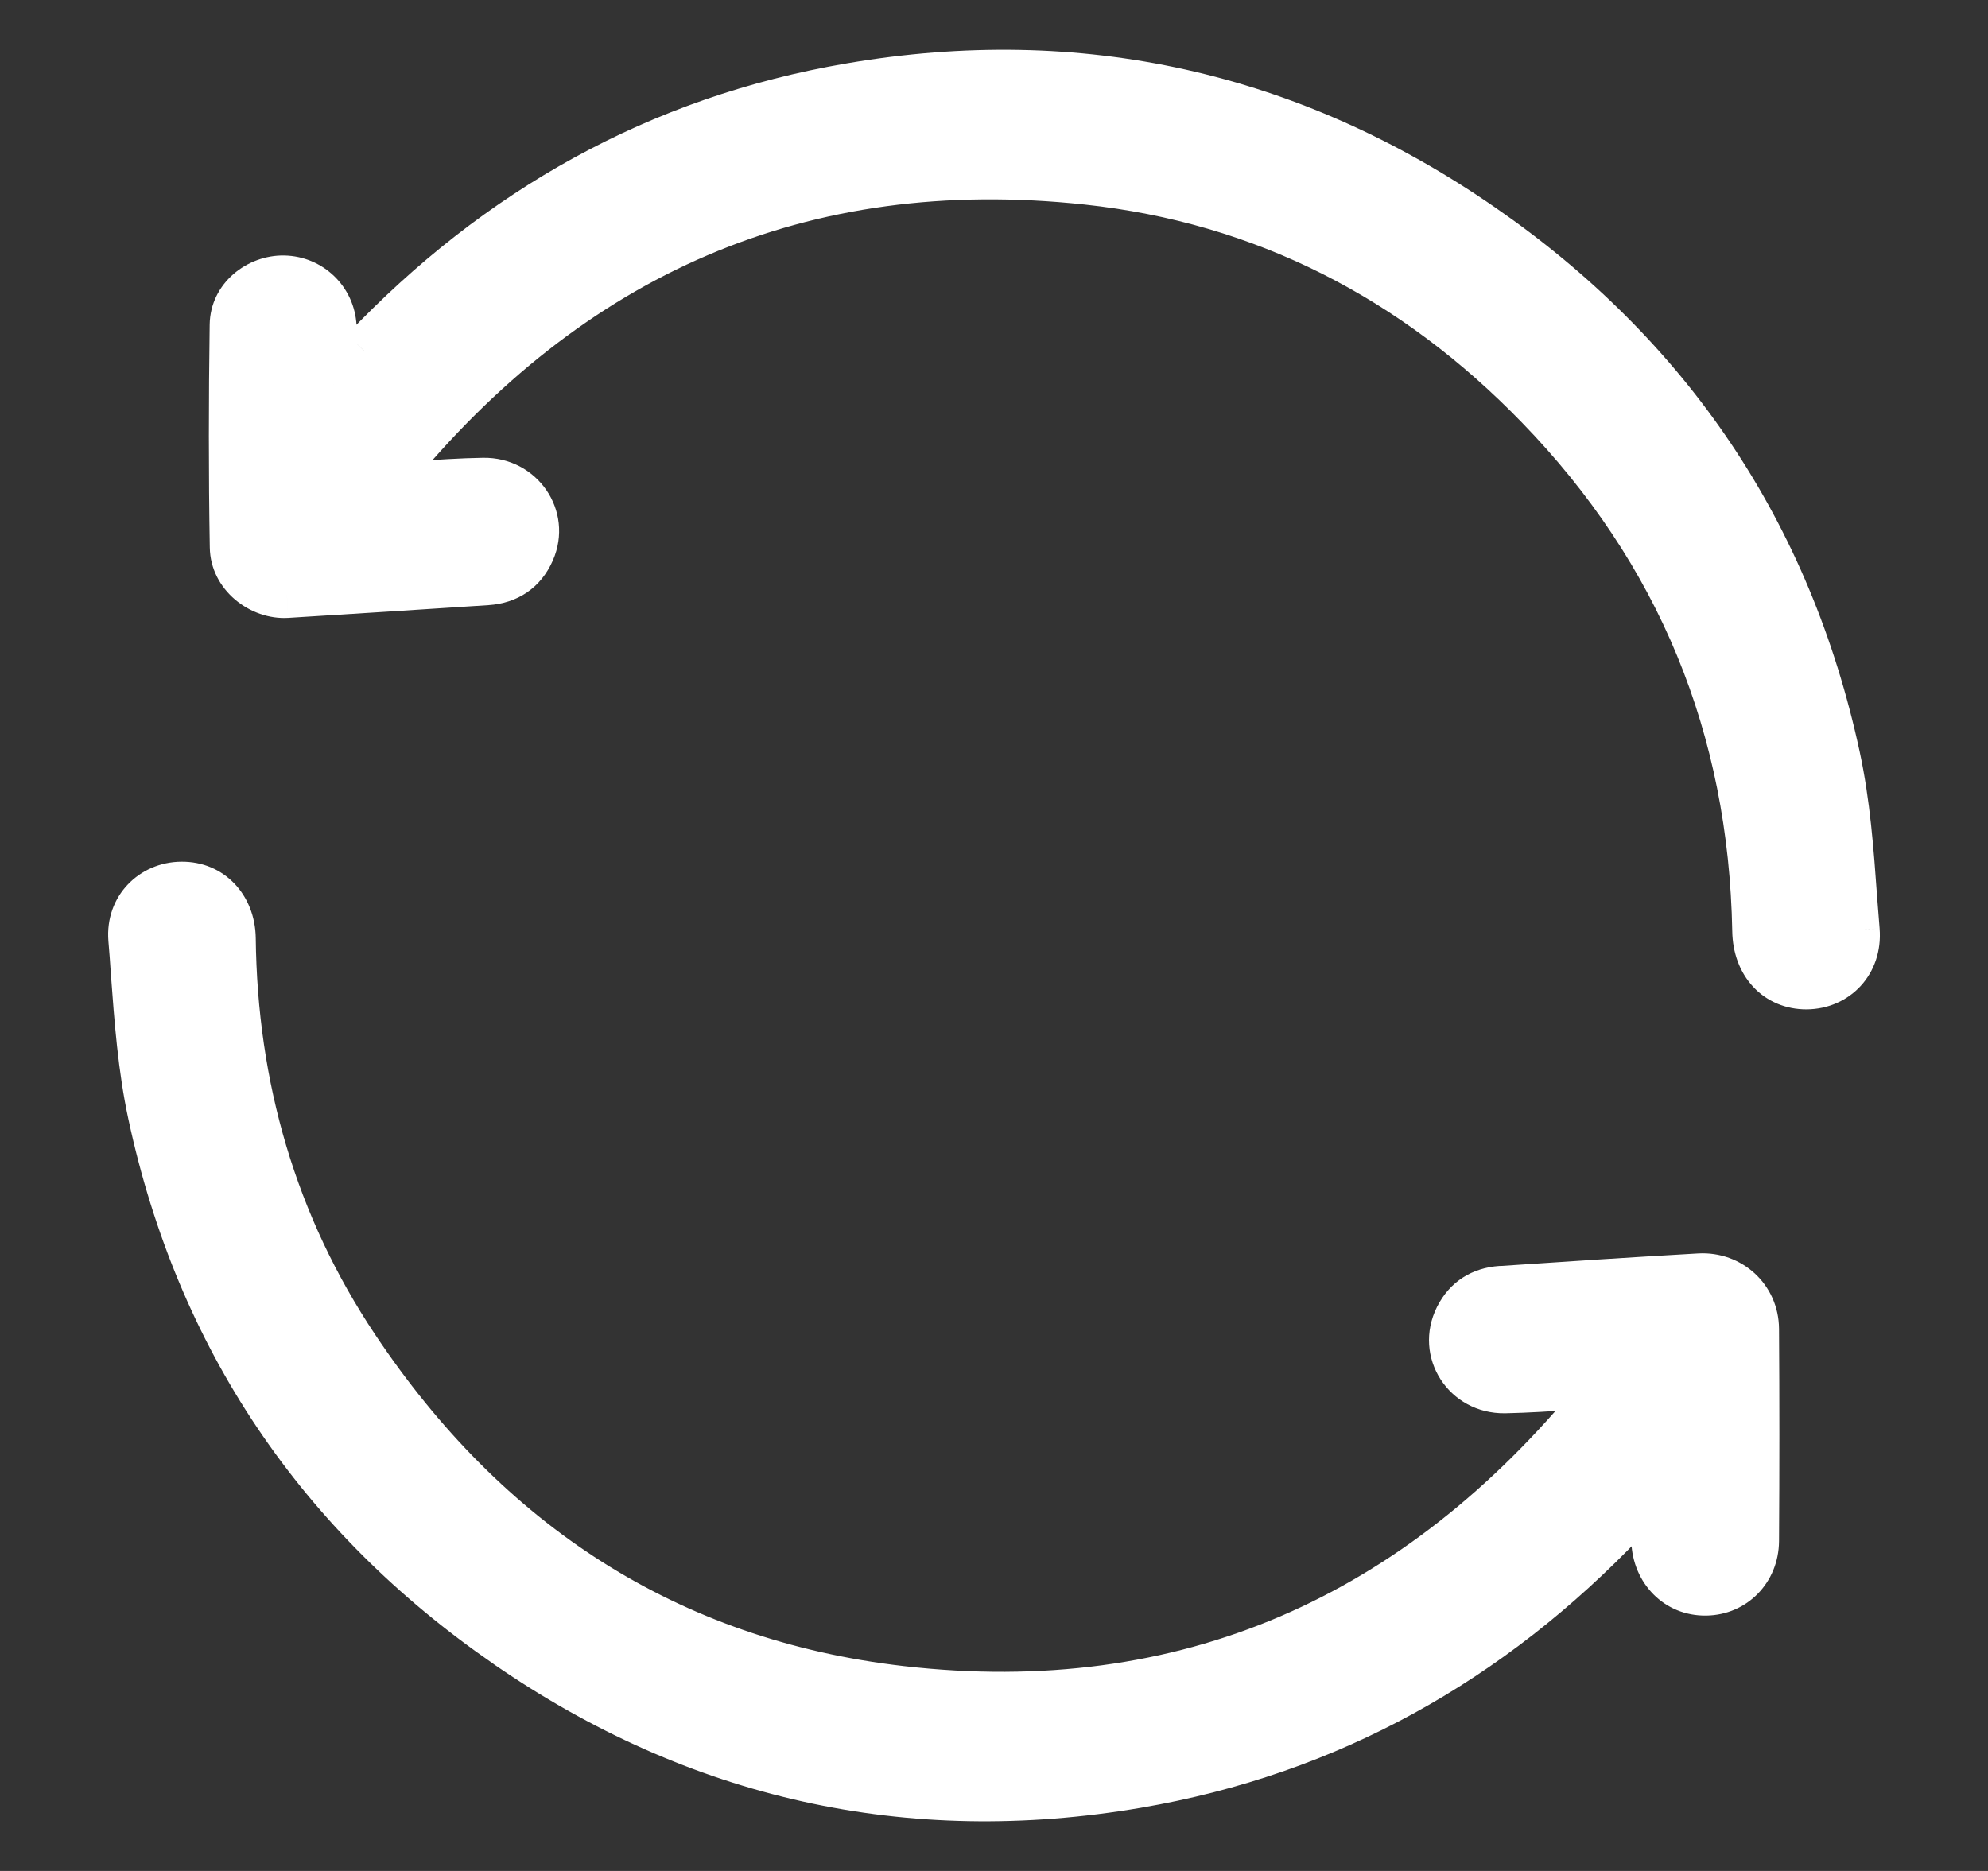 <svg viewBox="0 0 17 16" fill="none" xmlns="http://www.w3.org/2000/svg">
<rect x="0" y="0" width="17" height="16" fill="#333333" stroke="none"/>
<path fill-rule="evenodd" clip-rule="evenodd" d="M3.259 4.165C3.356 4.159 3.45 4.152 3.542 4.146C3.745 4.132 3.939 4.118 4.134 4.115C4.456 4.109 4.67 4.425 4.545 4.712C4.473 4.876 4.341 4.964 4.163 4.975C3.593 5.013 3.023 5.049 2.453 5.085C2.226 5.098 1.998 4.915 1.994 4.68C1.983 4.047 1.984 3.413 1.993 2.779C1.996 2.552 2.203 2.381 2.428 2.385C2.652 2.389 2.837 2.564 2.85 2.794C2.855 2.897 2.854 3.001 2.853 3.116C2.852 3.17 2.851 3.227 2.851 3.288C2.889 3.246 2.923 3.208 2.954 3.173C3.011 3.109 3.061 3.053 3.113 2.999C4.255 1.796 5.635 1.019 7.274 0.739C9.23 0.405 11.039 0.81 12.668 1.935C14.272 3.043 15.296 4.563 15.707 6.472C15.793 6.869 15.823 7.279 15.853 7.687C15.86 7.776 15.866 7.866 15.873 7.955C15.896 8.232 15.7 8.43 15.449 8.432C15.197 8.433 15.018 8.243 15.013 7.96C14.981 6.222 14.367 4.72 13.158 3.473C12.099 2.382 10.81 1.712 9.294 1.55C6.85 1.288 4.871 2.17 3.327 4.064C3.314 4.08 3.303 4.097 3.288 4.12C3.28 4.133 3.271 4.148 3.259 4.165ZM13.742 11.836C13.644 11.842 13.549 11.848 13.455 11.855C13.254 11.869 13.062 11.883 12.869 11.886C12.531 11.892 12.321 11.558 12.468 11.265C12.543 11.115 12.67 11.037 12.836 11.026L12.848 11.025C13.409 10.988 13.97 10.951 14.532 10.919C14.796 10.904 15.011 11.103 15.013 11.365C15.017 11.97 15.017 12.574 15.013 13.179C15.011 13.428 14.824 13.613 14.588 13.616C14.347 13.62 14.158 13.432 14.15 13.177C14.148 13.082 14.148 12.987 14.149 12.881C14.149 12.828 14.15 12.773 14.15 12.713C14.12 12.747 14.092 12.778 14.065 12.808C14.001 12.88 13.946 12.941 13.889 13.001C12.745 14.203 11.366 14.981 9.727 15.261C7.771 15.595 5.963 15.19 4.334 14.065C2.729 12.958 1.704 11.439 1.293 9.53C1.208 9.133 1.178 8.722 1.148 8.313C1.141 8.22 1.134 8.126 1.127 8.032C1.105 7.766 1.304 7.571 1.551 7.569C1.797 7.567 1.983 7.755 1.987 8.025C2.002 9.294 2.338 10.471 3.044 11.527C4.157 13.195 5.705 14.217 7.705 14.447C10.147 14.727 12.128 13.831 13.672 11.938C13.685 11.922 13.697 11.904 13.712 11.881C13.72 11.868 13.73 11.854 13.742 11.836Z" fill="white"/>
<path d="M3.259 4.165L3.093 4.053L2.868 4.388L3.271 4.364L3.259 4.165ZM3.542 4.146L3.528 3.946L3.542 4.146ZM4.134 4.115L4.137 4.315L4.137 4.315L4.134 4.115ZM4.545 4.712L4.361 4.632L4.361 4.632L4.545 4.712ZM4.163 4.975L4.15 4.776L4.15 4.776L4.163 4.975ZM2.453 5.085L2.465 5.284L2.466 5.284L2.453 5.085ZM1.994 4.68L2.194 4.676L2.194 4.676L1.994 4.68ZM1.993 2.779L1.793 2.776L1.793 2.776L1.993 2.779ZM2.428 2.385L2.424 2.585L2.424 2.585L2.428 2.385ZM2.85 2.794L2.65 2.805L2.65 2.805L2.85 2.794ZM2.853 3.116L3.053 3.118L2.853 3.116ZM2.851 3.288H2.651V3.807L3 3.422L2.851 3.288ZM2.954 3.173L2.805 3.04H2.805L2.954 3.173ZM3.113 2.999L3.258 3.137L3.258 3.136L3.113 2.999ZM7.274 0.739L7.308 0.936L7.308 0.936L7.274 0.739ZM12.668 1.935L12.554 2.1L12.554 2.1L12.668 1.935ZM15.707 6.472L15.512 6.514L15.512 6.514L15.707 6.472ZM15.853 7.687L16.052 7.672V7.672L15.853 7.687ZM15.873 7.955L15.674 7.971L15.674 7.972L15.873 7.955ZM15.449 8.432L15.45 8.632L15.449 8.432ZM15.013 7.96L14.813 7.964V7.964L15.013 7.96ZM13.158 3.473L13.014 3.613L13.014 3.613L13.158 3.473ZM9.294 1.55L9.273 1.749L9.273 1.749L9.294 1.55ZM3.327 4.064L3.172 3.937L3.172 3.938L3.327 4.064ZM3.288 4.12L3.12 4.012L3.12 4.012L3.288 4.12ZM13.742 11.836L13.907 11.949L14.137 11.612L13.73 11.636L13.742 11.836ZM13.455 11.855L13.469 12.055H13.469L13.455 11.855ZM12.869 11.886L12.872 12.086L12.872 12.086L12.869 11.886ZM12.468 11.265L12.647 11.355L12.647 11.355L12.468 11.265ZM12.836 11.026L12.849 11.226L12.849 11.226L12.836 11.026ZM12.848 11.025L12.861 11.225H12.861L12.848 11.025ZM14.532 10.919L14.521 10.719L14.521 10.719L14.532 10.919ZM15.013 11.365L14.813 11.366V11.366L15.013 11.365ZM15.013 13.179L15.213 13.18L15.213 13.18L15.013 13.179ZM14.588 13.616L14.586 13.416L14.585 13.416L14.588 13.616ZM14.15 13.177L13.95 13.183L13.95 13.183L14.15 13.177ZM14.149 12.881L13.949 12.88V12.88L14.149 12.881ZM14.15 12.713H14.35V12.192L14.001 12.579L14.15 12.713ZM14.065 12.808L13.916 12.675L13.916 12.675L14.065 12.808ZM13.889 13.001L13.745 12.863L13.744 12.864L13.889 13.001ZM9.727 15.261L9.76 15.459L9.76 15.459L9.727 15.261ZM4.334 14.065L4.448 13.901L4.448 13.901L4.334 14.065ZM1.293 9.53L1.098 9.572L1.098 9.572L1.293 9.53ZM1.148 8.313L1.347 8.299H1.347L1.148 8.313ZM1.127 8.032L0.927 8.048L0.927 8.048L1.127 8.032ZM1.551 7.569L1.553 7.769H1.553L1.551 7.569ZM1.987 8.025L2.187 8.022L2.187 8.022L1.987 8.025ZM3.044 11.527L3.21 11.416L3.21 11.416L3.044 11.527ZM7.705 14.447L7.683 14.646H7.683L7.705 14.447ZM13.672 11.938L13.517 11.811L13.517 11.812L13.672 11.938ZM13.712 11.881L13.544 11.772L13.544 11.772L13.712 11.881ZM3.271 4.364C3.369 4.358 3.464 4.352 3.555 4.345L3.528 3.946C3.436 3.953 3.343 3.959 3.247 3.965L3.271 4.364ZM3.555 4.345C3.759 4.331 3.949 4.318 4.137 4.315L4.13 3.915C3.93 3.918 3.73 3.932 3.528 3.946L3.555 4.345ZM4.137 4.315C4.32 4.312 4.426 4.484 4.361 4.632L4.728 4.792C4.913 4.366 4.593 3.907 4.13 3.915L4.137 4.315ZM4.361 4.632C4.321 4.724 4.258 4.769 4.15 4.776L4.176 5.175C4.425 5.159 4.625 5.028 4.728 4.792L4.361 4.632ZM4.15 4.776C3.58 4.813 3.01 4.849 2.44 4.885L2.466 5.284C3.036 5.249 3.606 5.212 4.176 5.175L4.15 4.776ZM2.441 4.885C2.313 4.893 2.196 4.783 2.194 4.676L1.794 4.683C1.8 5.046 2.14 5.304 2.465 5.284L2.441 4.885ZM2.194 4.676C2.183 4.046 2.184 3.414 2.193 2.782L1.793 2.776C1.784 3.412 1.783 4.048 1.794 4.683L2.194 4.676ZM2.193 2.782C2.195 2.682 2.293 2.582 2.424 2.585L2.431 2.185C2.114 2.179 1.798 2.421 1.793 2.776L2.193 2.782ZM2.424 2.585C2.544 2.587 2.643 2.68 2.65 2.805L3.049 2.784C3.032 2.448 2.76 2.191 2.431 2.185L2.424 2.585ZM2.65 2.805C2.655 2.9 2.654 2.997 2.653 3.114L3.053 3.118C3.054 3.004 3.055 2.894 3.049 2.784L2.65 2.805ZM2.653 3.114C2.652 3.168 2.651 3.226 2.651 3.288H3.051C3.051 3.228 3.052 3.173 3.053 3.118L2.653 3.114ZM3 3.422C3.038 3.38 3.072 3.341 3.104 3.306L2.805 3.04C2.773 3.075 2.74 3.113 2.703 3.154L3 3.422ZM3.104 3.306C3.161 3.242 3.209 3.188 3.258 3.137L2.968 2.861C2.914 2.918 2.861 2.977 2.805 3.04L3.104 3.306ZM3.258 3.136C4.373 1.963 5.715 1.208 7.308 0.936L7.241 0.542C5.556 0.829 4.138 1.63 2.968 2.861L3.258 3.136ZM7.308 0.936C9.212 0.611 10.968 1.004 12.554 2.1L12.781 1.771C11.11 0.616 9.248 0.199 7.241 0.542L7.308 0.936ZM12.554 2.1C14.117 3.179 15.111 4.655 15.512 6.514L15.903 6.43C15.481 4.47 14.427 2.907 12.781 1.771L12.554 2.1ZM15.512 6.514C15.594 6.895 15.623 7.291 15.654 7.701L16.052 7.672C16.023 7.266 15.992 6.842 15.903 6.43L15.512 6.514ZM15.654 7.701C15.66 7.791 15.667 7.881 15.674 7.971L16.073 7.939C16.066 7.851 16.059 7.762 16.052 7.672L15.654 7.701ZM15.674 7.972C15.687 8.131 15.584 8.231 15.447 8.232L15.45 8.632C15.817 8.629 16.105 8.332 16.073 7.939L15.674 7.972ZM15.447 8.232C15.375 8.232 15.322 8.206 15.285 8.167C15.247 8.125 15.215 8.057 15.213 7.957L14.813 7.964C14.816 8.147 14.876 8.314 14.992 8.439C15.108 8.564 15.271 8.633 15.45 8.632L15.447 8.232ZM15.213 7.957C15.18 6.169 14.546 4.618 13.301 3.334L13.014 3.613C14.187 4.822 14.782 6.276 14.813 7.964L15.213 7.957ZM13.301 3.334C12.213 2.212 10.882 1.519 9.315 1.351L9.273 1.749C10.739 1.906 11.986 2.552 13.014 3.613L13.301 3.334ZM9.315 1.351C6.8 1.081 4.756 1.995 3.172 3.937L3.482 4.19C4.986 2.346 6.9 1.494 9.273 1.749L9.315 1.351ZM3.172 3.938C3.151 3.964 3.133 3.992 3.12 4.012L3.457 4.228C3.473 4.203 3.478 4.196 3.482 4.19L3.172 3.938ZM3.12 4.012C3.112 4.025 3.103 4.038 3.093 4.053L3.425 4.276C3.438 4.257 3.448 4.241 3.457 4.228L3.12 4.012ZM13.73 11.636C13.631 11.642 13.535 11.649 13.441 11.655L13.469 12.055C13.563 12.048 13.657 12.041 13.754 12.036L13.73 11.636ZM13.441 11.655C13.239 11.67 13.052 11.683 12.865 11.686L12.872 12.086C13.071 12.082 13.269 12.069 13.469 12.055L13.441 11.655ZM12.865 11.686C12.674 11.689 12.569 11.509 12.647 11.355L12.289 11.175C12.073 11.606 12.389 12.094 12.872 12.086L12.865 11.686ZM12.647 11.355C12.688 11.272 12.749 11.232 12.849 11.226L12.822 10.826C12.591 10.842 12.399 10.957 12.289 11.175L12.647 11.355ZM12.849 11.226L12.861 11.225L12.834 10.826L12.822 10.826L12.849 11.226ZM12.861 11.225C13.422 11.188 13.982 11.15 14.543 11.118L14.521 10.719C13.957 10.751 13.396 10.788 12.834 10.826L12.861 11.225ZM14.543 11.118C14.696 11.11 14.812 11.221 14.813 11.366L15.213 11.363C15.21 10.984 14.896 10.698 14.521 10.719L14.543 11.118ZM14.813 11.366C14.817 11.97 14.817 12.573 14.813 13.178L15.213 13.18C15.217 12.574 15.217 11.969 15.213 11.363L14.813 11.366ZM14.813 13.177C14.812 13.319 14.711 13.414 14.586 13.416L14.591 13.816C14.938 13.811 15.21 13.536 15.213 13.18L14.813 13.177ZM14.585 13.416C14.461 13.418 14.355 13.326 14.35 13.171L13.95 13.183C13.961 13.539 14.232 13.822 14.592 13.816L14.585 13.416ZM14.35 13.171C14.348 13.08 14.348 12.989 14.349 12.882L13.949 12.88C13.948 12.985 13.948 13.084 13.95 13.183L14.35 13.171ZM14.349 12.882C14.35 12.83 14.35 12.774 14.35 12.713H13.95C13.95 12.772 13.95 12.827 13.949 12.88L14.349 12.882ZM14.001 12.579C13.97 12.614 13.942 12.645 13.916 12.675L14.214 12.941C14.241 12.911 14.269 12.88 14.299 12.847L14.001 12.579ZM13.916 12.675C13.851 12.747 13.799 12.806 13.745 12.863L14.033 13.14C14.094 13.077 14.151 13.012 14.214 12.941L13.916 12.675ZM13.744 12.864C12.628 14.036 11.287 14.791 9.693 15.064L9.76 15.459C11.445 15.17 12.863 14.37 14.034 13.139L13.744 12.864ZM9.693 15.064C7.789 15.389 6.034 14.996 4.448 13.901L4.22 14.23C5.892 15.384 7.753 15.802 9.76 15.459L9.693 15.064ZM4.448 13.901C2.884 12.822 1.889 11.347 1.489 9.488L1.098 9.572C1.519 11.531 2.574 13.094 4.221 14.23L4.448 13.901ZM1.489 9.488C1.407 9.106 1.377 8.71 1.347 8.299L0.948 8.328C0.978 8.735 1.009 9.159 1.098 9.572L1.489 9.488ZM1.347 8.299C1.34 8.205 1.334 8.11 1.326 8.016L0.927 8.048C0.935 8.141 0.942 8.234 0.948 8.328L1.347 8.299ZM1.326 8.016C1.314 7.873 1.415 7.77 1.553 7.769L1.549 7.369C1.193 7.372 0.896 7.66 0.927 8.048L1.326 8.016ZM1.553 7.769C1.678 7.768 1.784 7.857 1.787 8.027L2.187 8.022C2.182 7.653 1.917 7.365 1.549 7.369L1.553 7.769ZM1.787 8.027C1.802 9.332 2.149 10.548 2.877 11.638L3.21 11.416C2.528 10.395 2.201 9.256 2.187 8.022L1.787 8.027ZM2.877 11.638C4.021 13.351 5.619 14.408 7.683 14.646L7.728 14.248C5.792 14.025 4.294 13.039 3.21 11.416L2.877 11.638ZM7.683 14.646C10.197 14.934 12.243 14.006 13.827 12.064L13.517 11.812C12.012 13.656 10.097 14.52 7.728 14.248L7.683 14.646ZM13.827 12.065C13.848 12.039 13.865 12.012 13.879 11.991L13.544 11.772C13.528 11.797 13.523 11.805 13.517 11.811L13.827 12.065ZM13.879 11.991C13.888 11.978 13.896 11.964 13.907 11.949L13.577 11.723C13.564 11.742 13.553 11.759 13.544 11.772L13.879 11.991Z" fill="white"/>
</svg>
